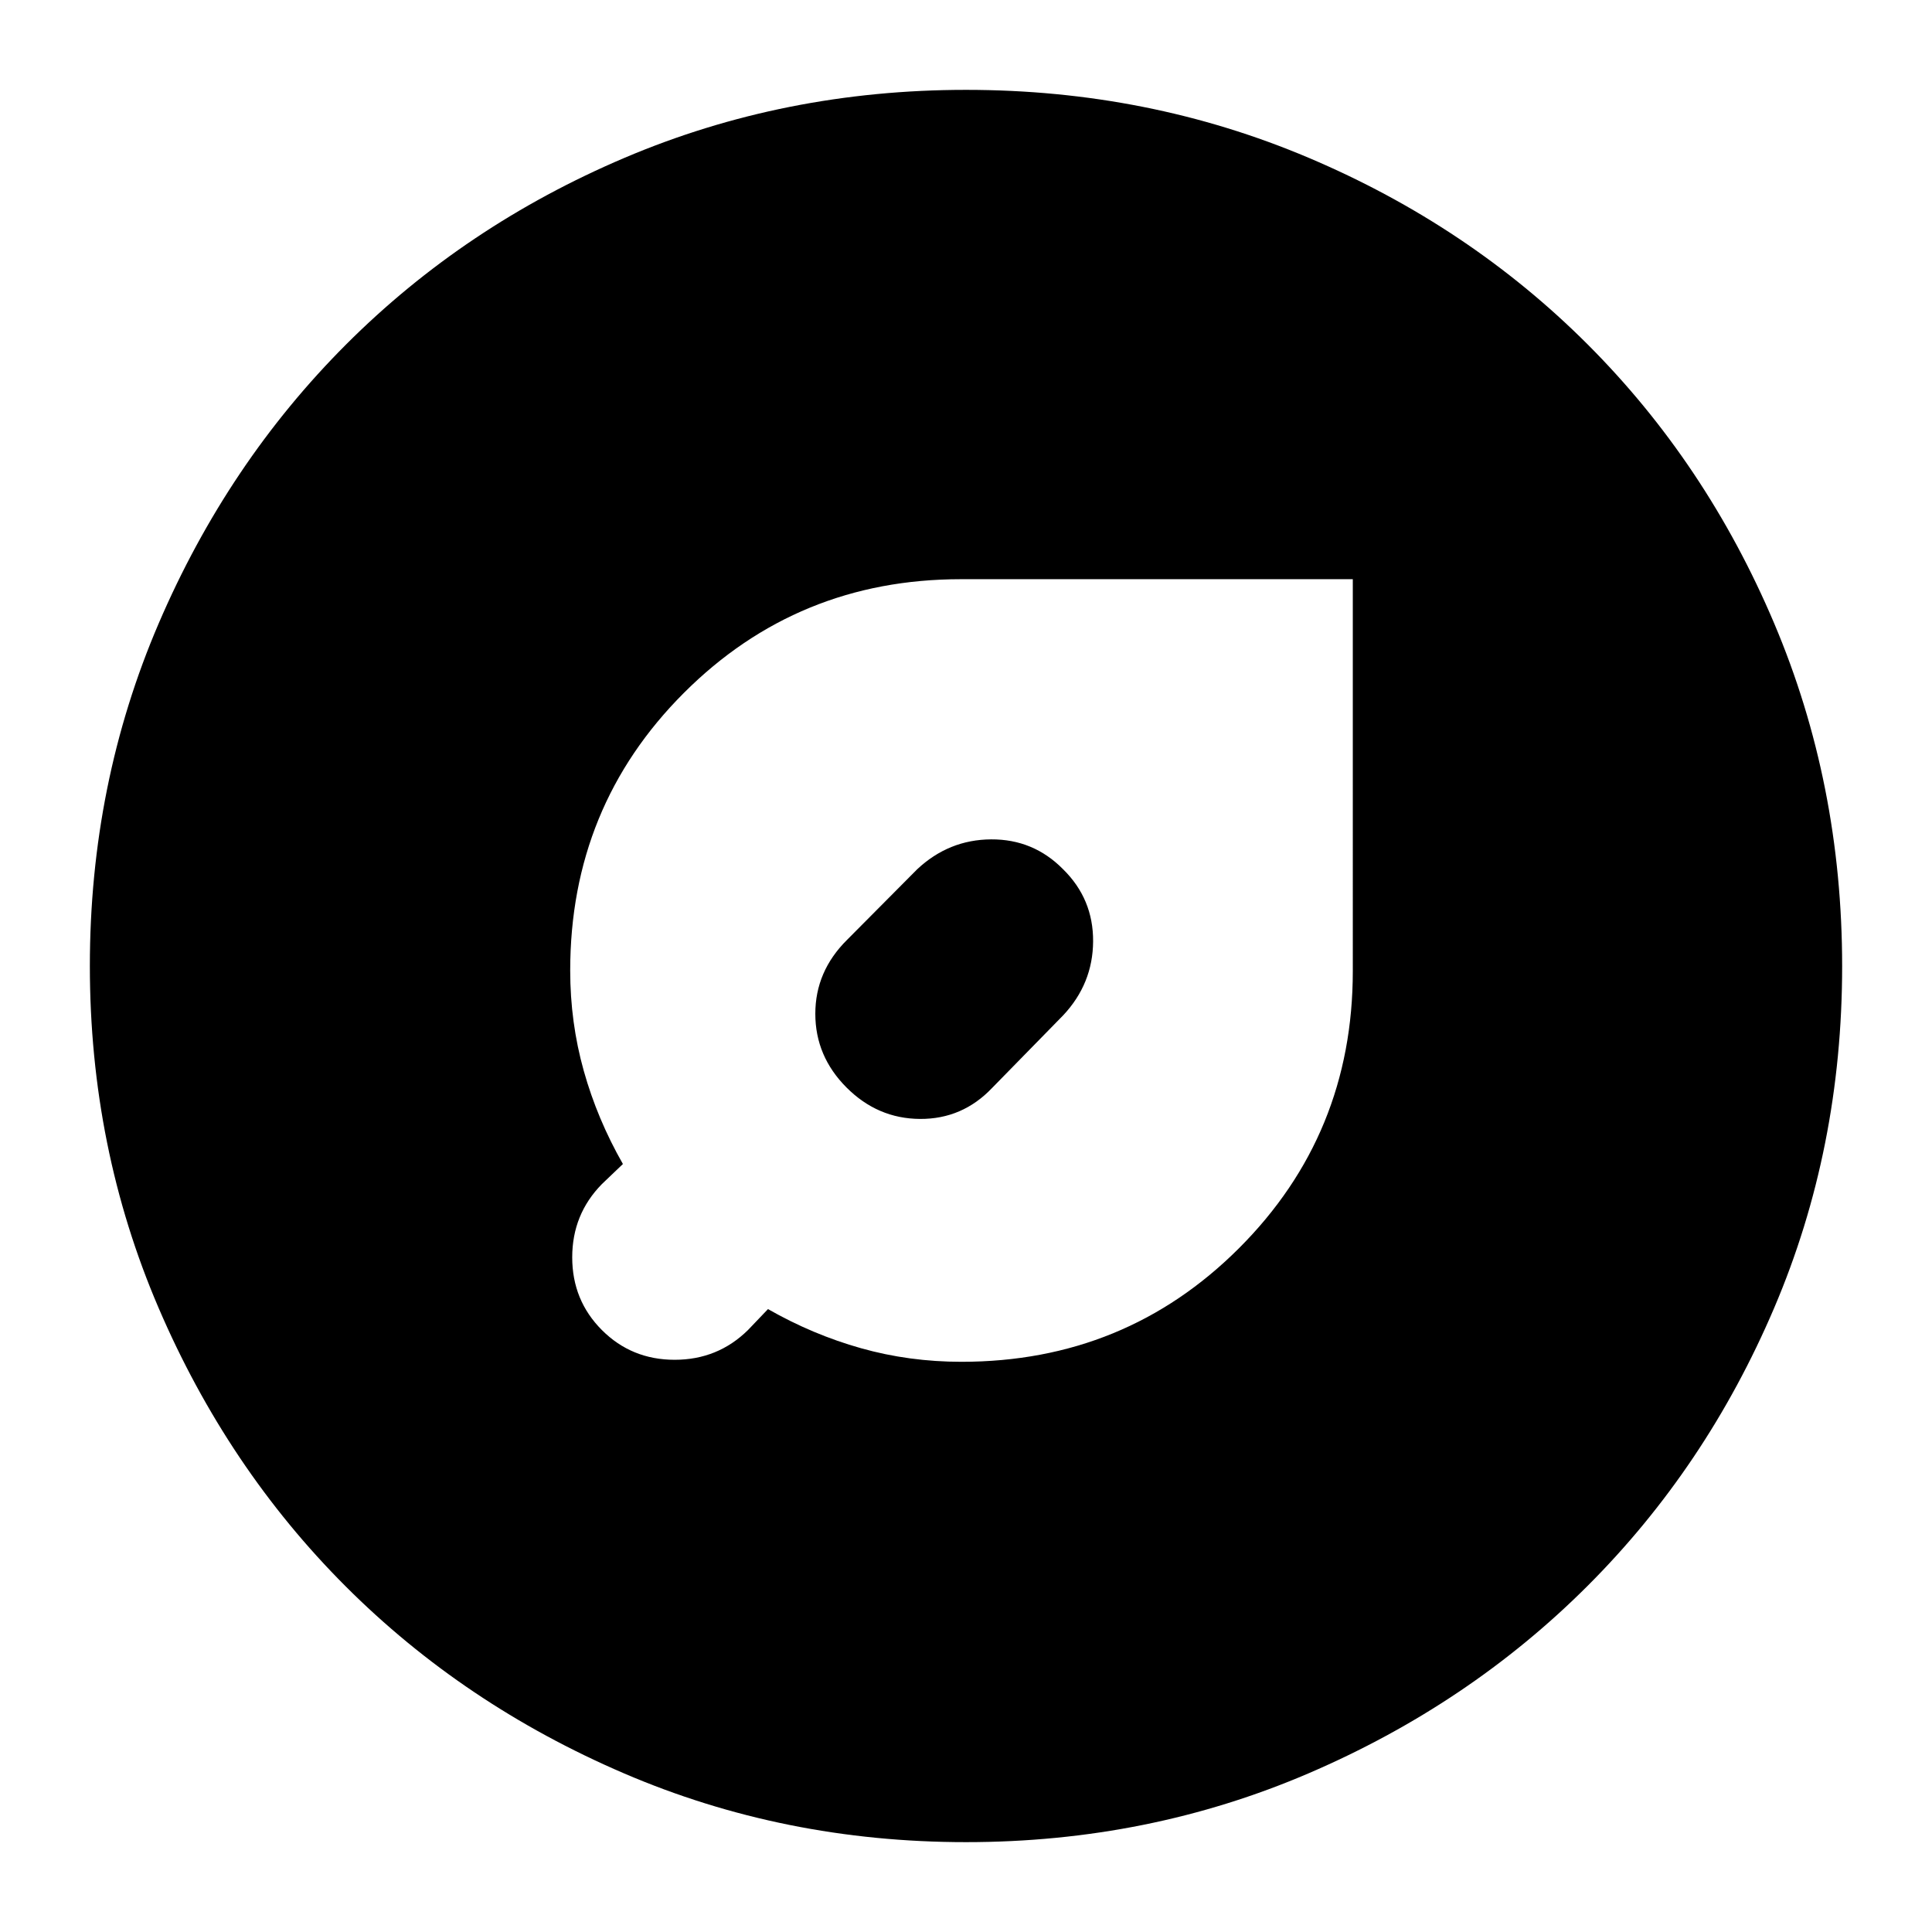<svg xmlns="http://www.w3.org/2000/svg" height="24" viewBox="0 -960 960 960" width="24"><path d="M477.76-283.33q81.44 0 137.94-56.49 56.5-56.5 56.5-137.64V-672.2H477.46q-81.14 0-137.64 56.5-56.49 56.5-56.49 137.93 0 25.85 6.74 49.86 6.73 24.01 19.45 46.3l-10.43 9.96q-14.76 15.01-14.76 36.41 0 21.39 14.76 36.15 14.76 14.76 36.15 14.76 21.4 0 36.41-14.76l9.96-10.43q22.29 12.72 46.25 19.45 23.95 6.74 49.9 6.74ZM482-482Zm46.28 26.52q14.76-15.73 14.88-36.76.12-21.04-14.88-35.8-14.76-15-35.8-14.88-21.03.12-36.76 14.88l-34.83 35.06q-15.76 15.64-15.76 36.72 0 21.09 15.48 36.61 15.47 15.52 36.54 15.64 21.07.12 35.83-15.4l35.3-36.07ZM480-44.65q-90.36 0-169.91-34.16-79.56-34.16-138.34-92.94T78.81-310.09Q44.65-389.64 44.65-480q0-90.61 34.22-170.27 34.22-79.66 93.14-138.61 58.92-58.94 138.33-92.7 79.42-33.77 169.66-33.77 90.6 0 170.27 33.76 79.66 33.76 138.61 92.71 58.95 58.95 92.71 138.64 33.76 79.69 33.76 170.32 0 90.64-33.77 169.81-33.76 79.18-92.7 138.1-58.95 58.92-138.61 93.14Q570.61-44.65 480-44.65Z"/></svg>